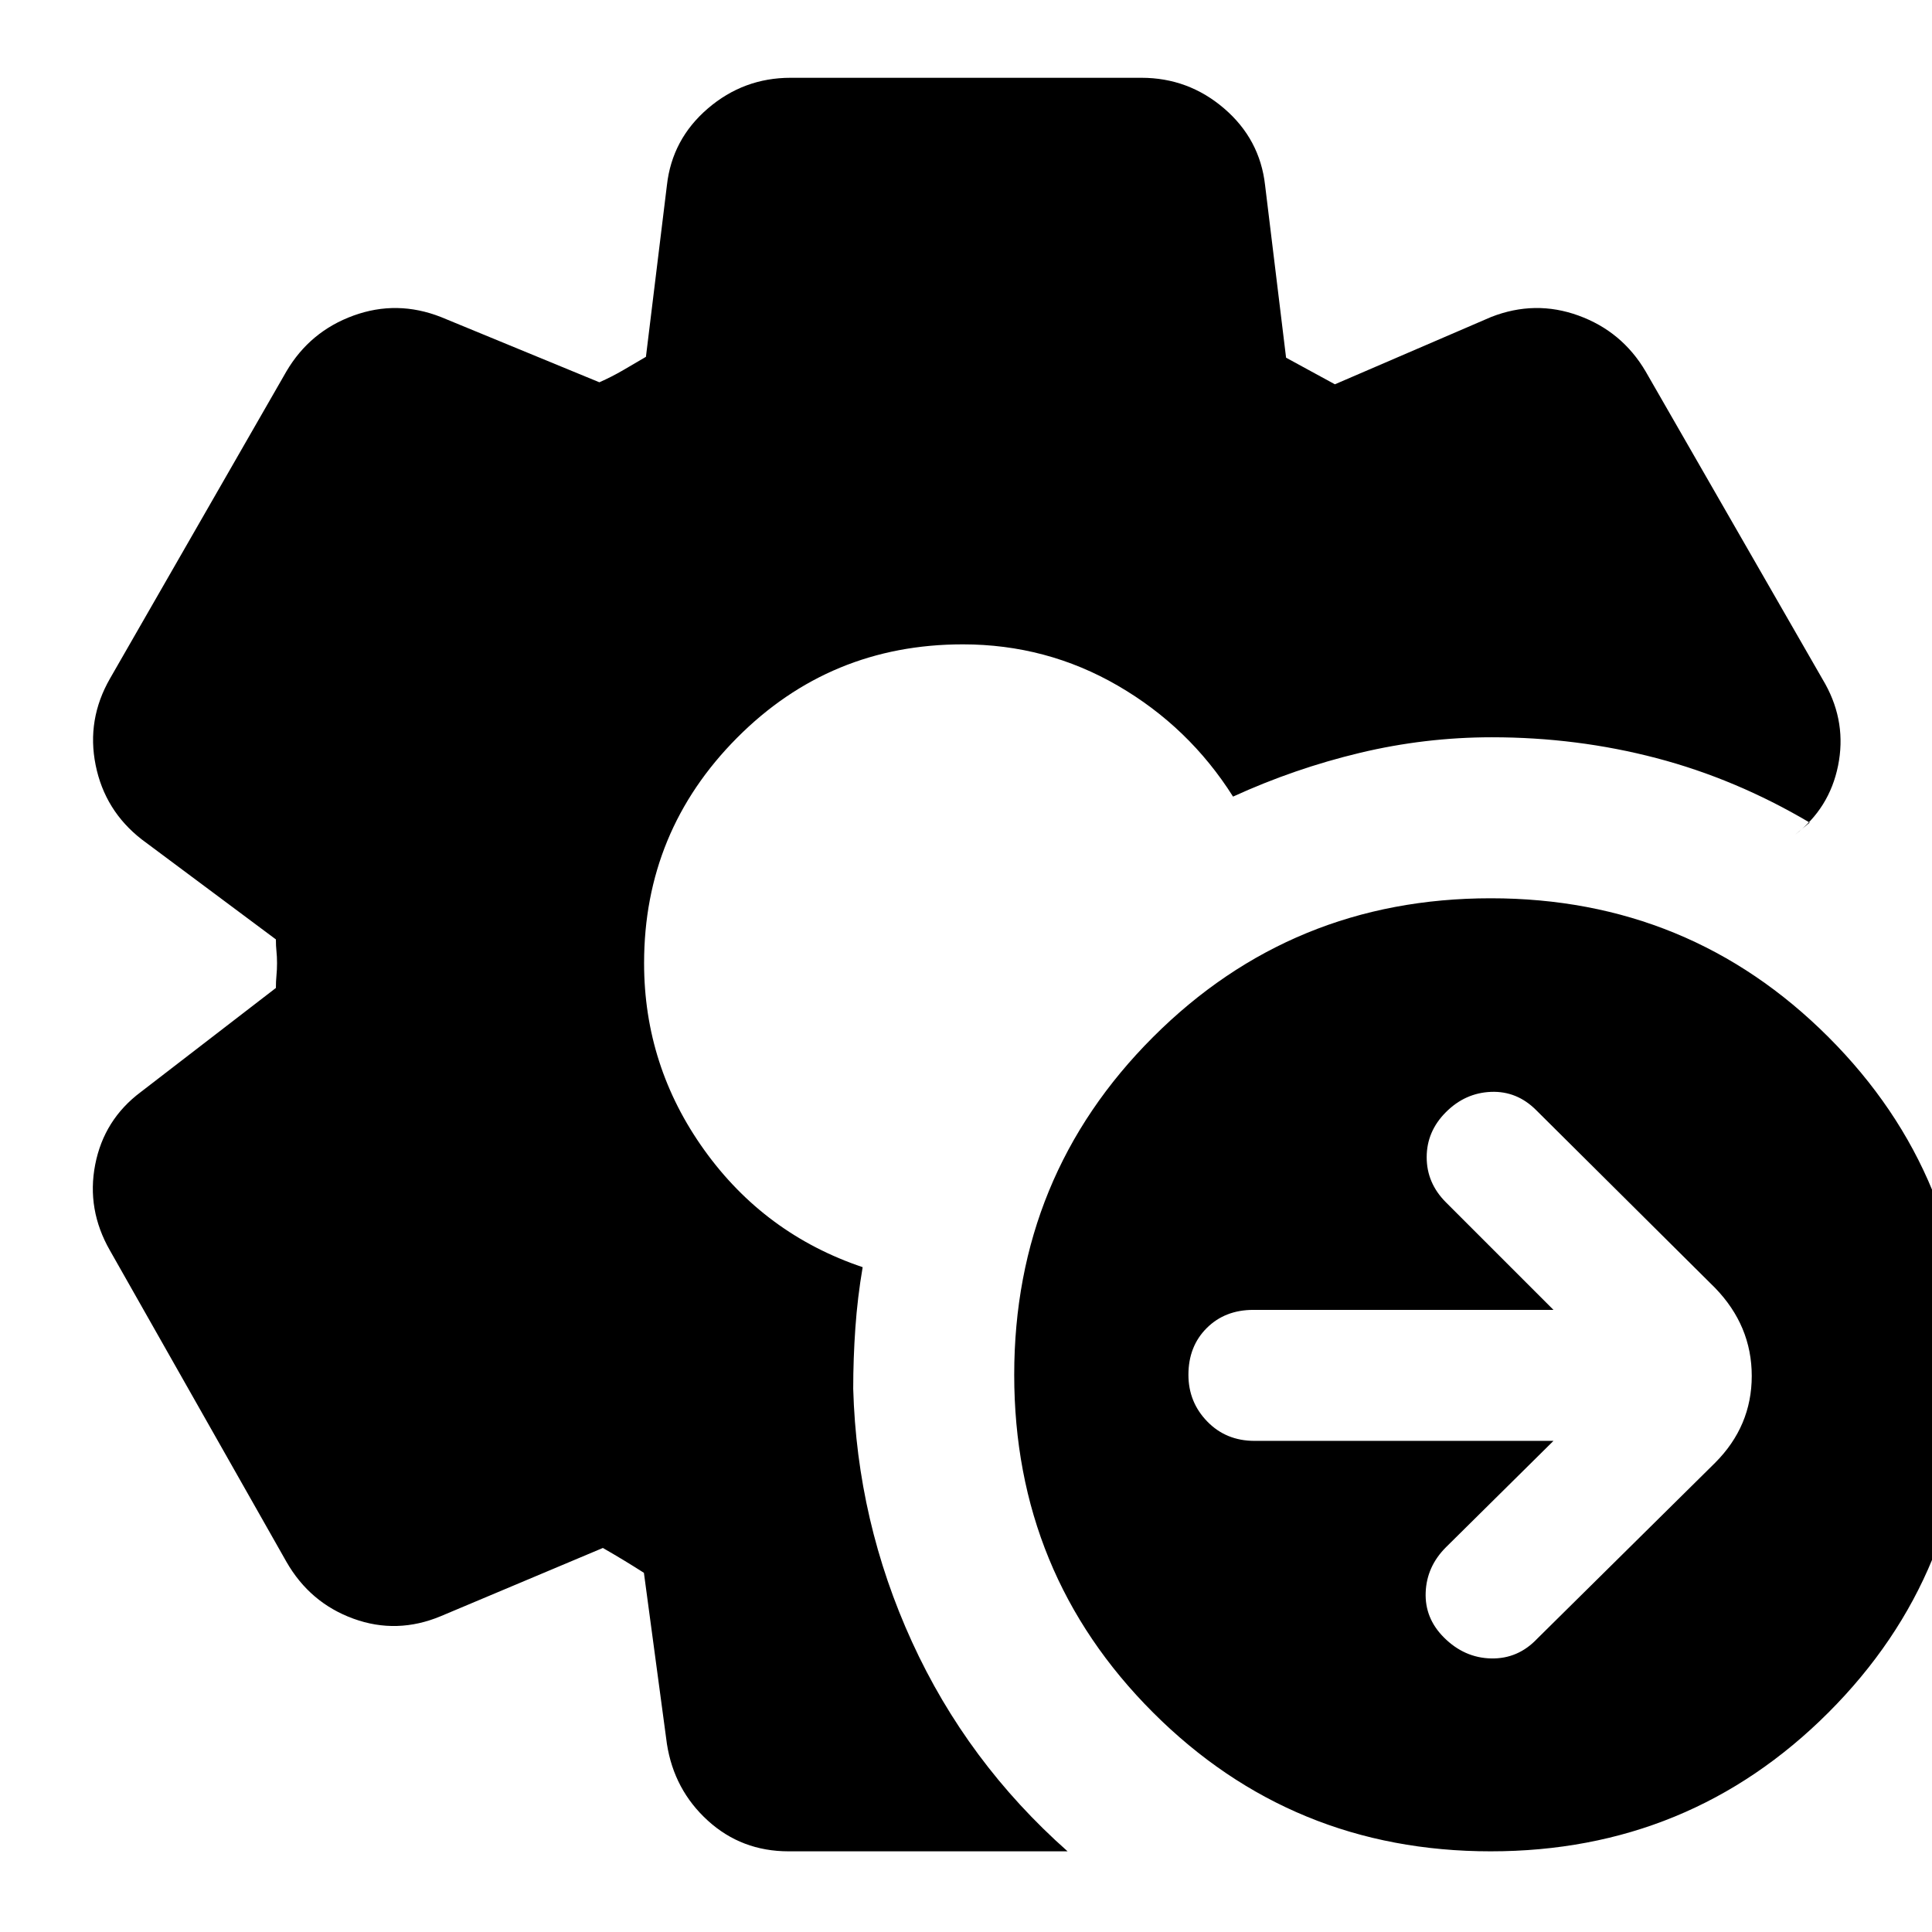 <svg xmlns="http://www.w3.org/2000/svg" height="24" viewBox="0 -960 960 960" width="24"><path d="m771.913-244.043-53.434 52.869q-9.566 9.565-10.066 22.413t9.066 22.413q10.13 10.131 23.478 10.414 13.348.282 22.913-9.848l88.304-87.305q18.261-18.261 18.261-43.217 0-24.957-18.261-43.783l-88.869-88.304q-9.565-9.566-22.413-9.066t-22.413 10.066q-9.566 9.565-9.566 22.413t9.566 22.413l53.434 53.435h-149.13q-14.131 0-23.196 9.065-9.065 9.065-9.065 23.195 0 13.566 9.348 23.196 9.348 9.631 23.478 9.631h148.565ZM740.74-40.086q-98.827 0-167.805-68.979-68.978-68.978-68.978-167.805 0-98.826 68.978-167.804 68.978-68.978 167.805-68.978 98.826 0 167.804 68.978 68.979 68.978 68.979 167.804 0 98.827-68.979 167.805-68.978 68.978-167.804 68.978Zm-210.261 0H391.87q-23.392 0-40.153-15.261-16.761-15.262-20.326-38.088l-11.435-85.043q-5.174-3.304-9.913-6.174-4.739-2.869-10.478-6.174l-80.478 33.87q-21.826 9.13-43.435 1.283-21.609-7.848-33.304-28.24L54.652-338.609Q42.956-359 47.304-381.326t22.609-36.022l67.174-51.739q0-3.304.282-6.174.283-2.869.283-6.174 0-3.304-.283-5.891-.282-2.587-.282-5.891l-66.74-49.739q-18.26-14.261-22.826-36.87-4.565-22.609 7.13-43l87.697-152.696q11.695-19.826 33.304-27.674 21.609-7.848 43.435.717l78.739 32.435q6.174-2.739 11.848-6.043 5.674-3.304 11.282-6.609L331.391-868q2.565-22.826 20.326-38.087 17.761-15.261 41.153-15.261h174.26q23.392 0 41.153 15.261T628.609-868l10.435 85.739q6.174 3.304 12.13 6.609 5.956 3.304 12.13 6.608l77.609-33.435q21.826-8.565 43.435-.717t33.304 27.674L907.044-620q10.565 19.261 6.283 40.457-4.283 21.195-21.414 34.326l7.305-6.044q-36.695-21.696-76.174-32.044-39.478-10.347-81.739-10.347-33.218 0-65.653 7.761t-62.957 21.717q-21.869-34.608-57.261-55.13-35.391-20.522-76.999-20.522-66.044 0-112.217 46.457-46.174 46.456-46.174 111.934 0 51.174 29.935 92.913 29.934 41.739 78.673 58.174-2.565 15-3.63 30.217-1.065 15.218-1.065 30.218 1.869 65.956 29.217 125.761 27.348 59.804 77.305 104.065Z"/></svg>